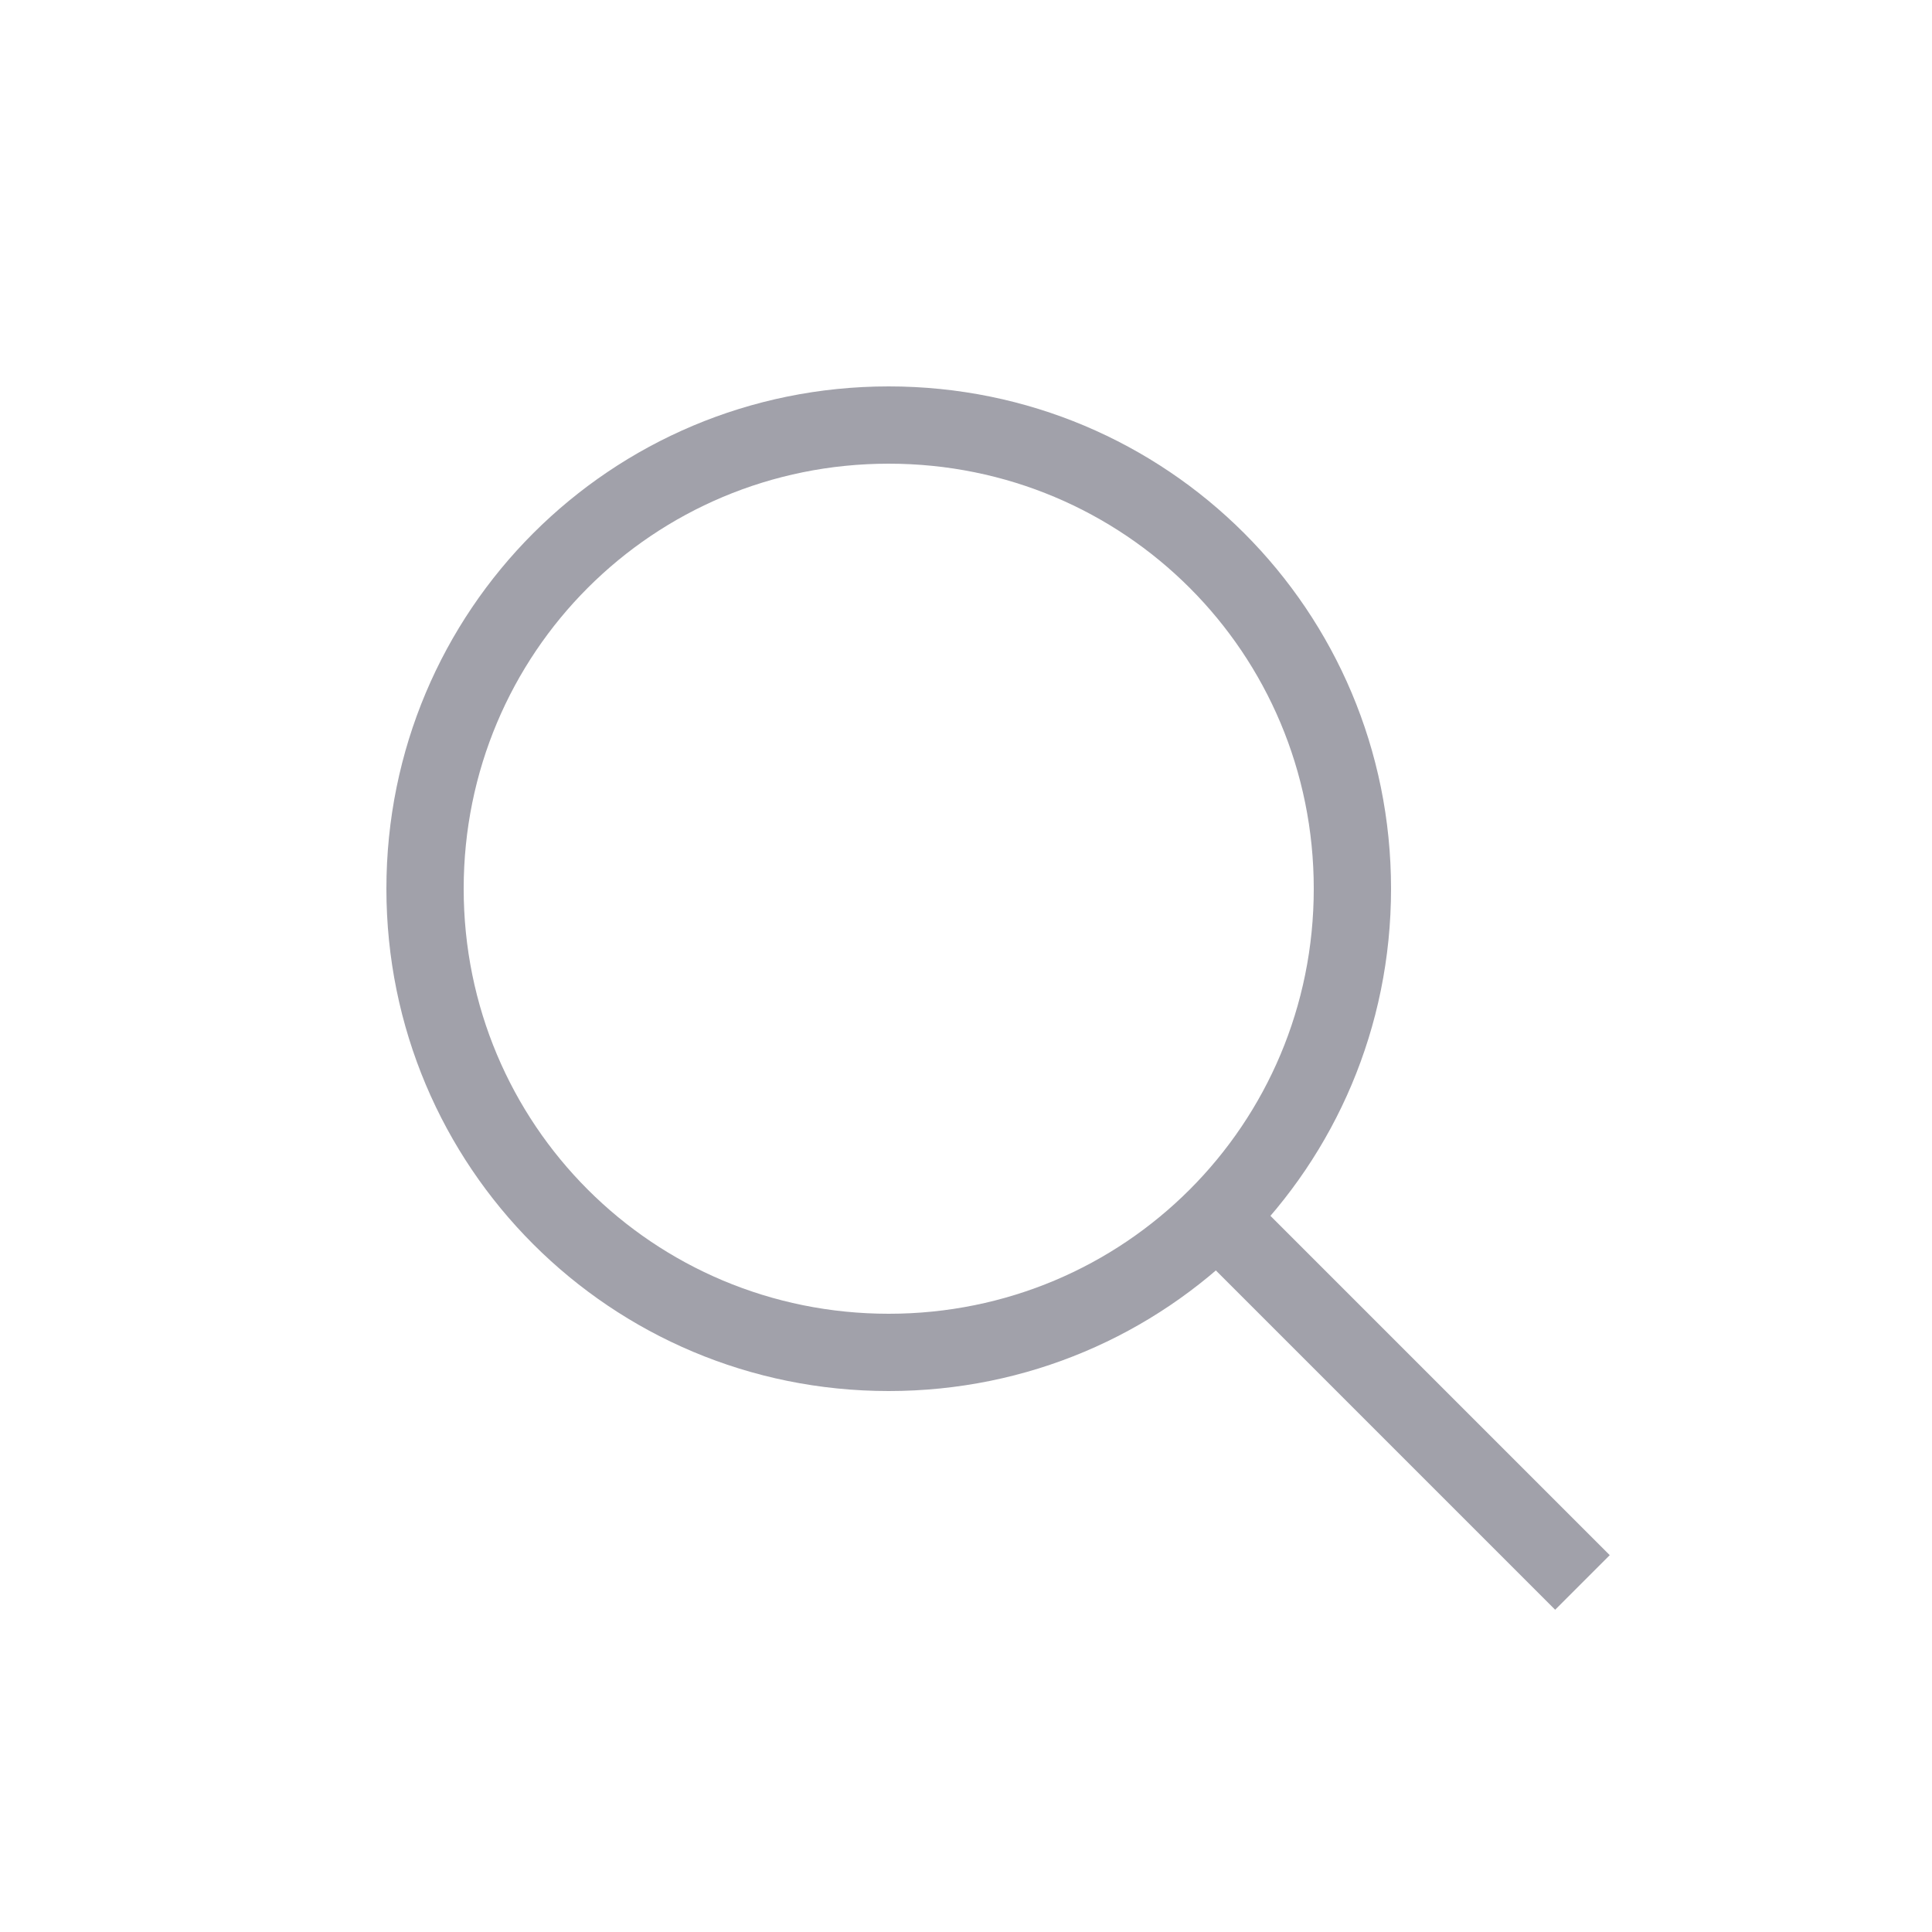 <svg width="20" height="20" viewBox="0 0 20 20" fill="none" xmlns="http://www.w3.org/2000/svg">
<path d="M9.2 14.4C6.32 14.4 4 12.08 4 9.2C4 6.32 6.32 4 9.2 4C12.08 4 14.4 6.32 14.4 9.2C14.4 12.08 12.08 14.4 9.2 14.4ZM9.2 4.8C6.76 4.8 4.8 6.76 4.8 9.2C4.8 11.64 6.76 13.6 9.2 13.6C11.64 13.6 13.6 11.64 13.6 9.2C13.6 6.76 11.64 4.8 9.2 4.8Z" fill="#A1A1AA"/>
<path d="M13.072 12.507L16.664 16.099L16.099 16.664L12.507 13.072L13.072 12.507Z" fill="#A1A1AA"/>
</svg>
